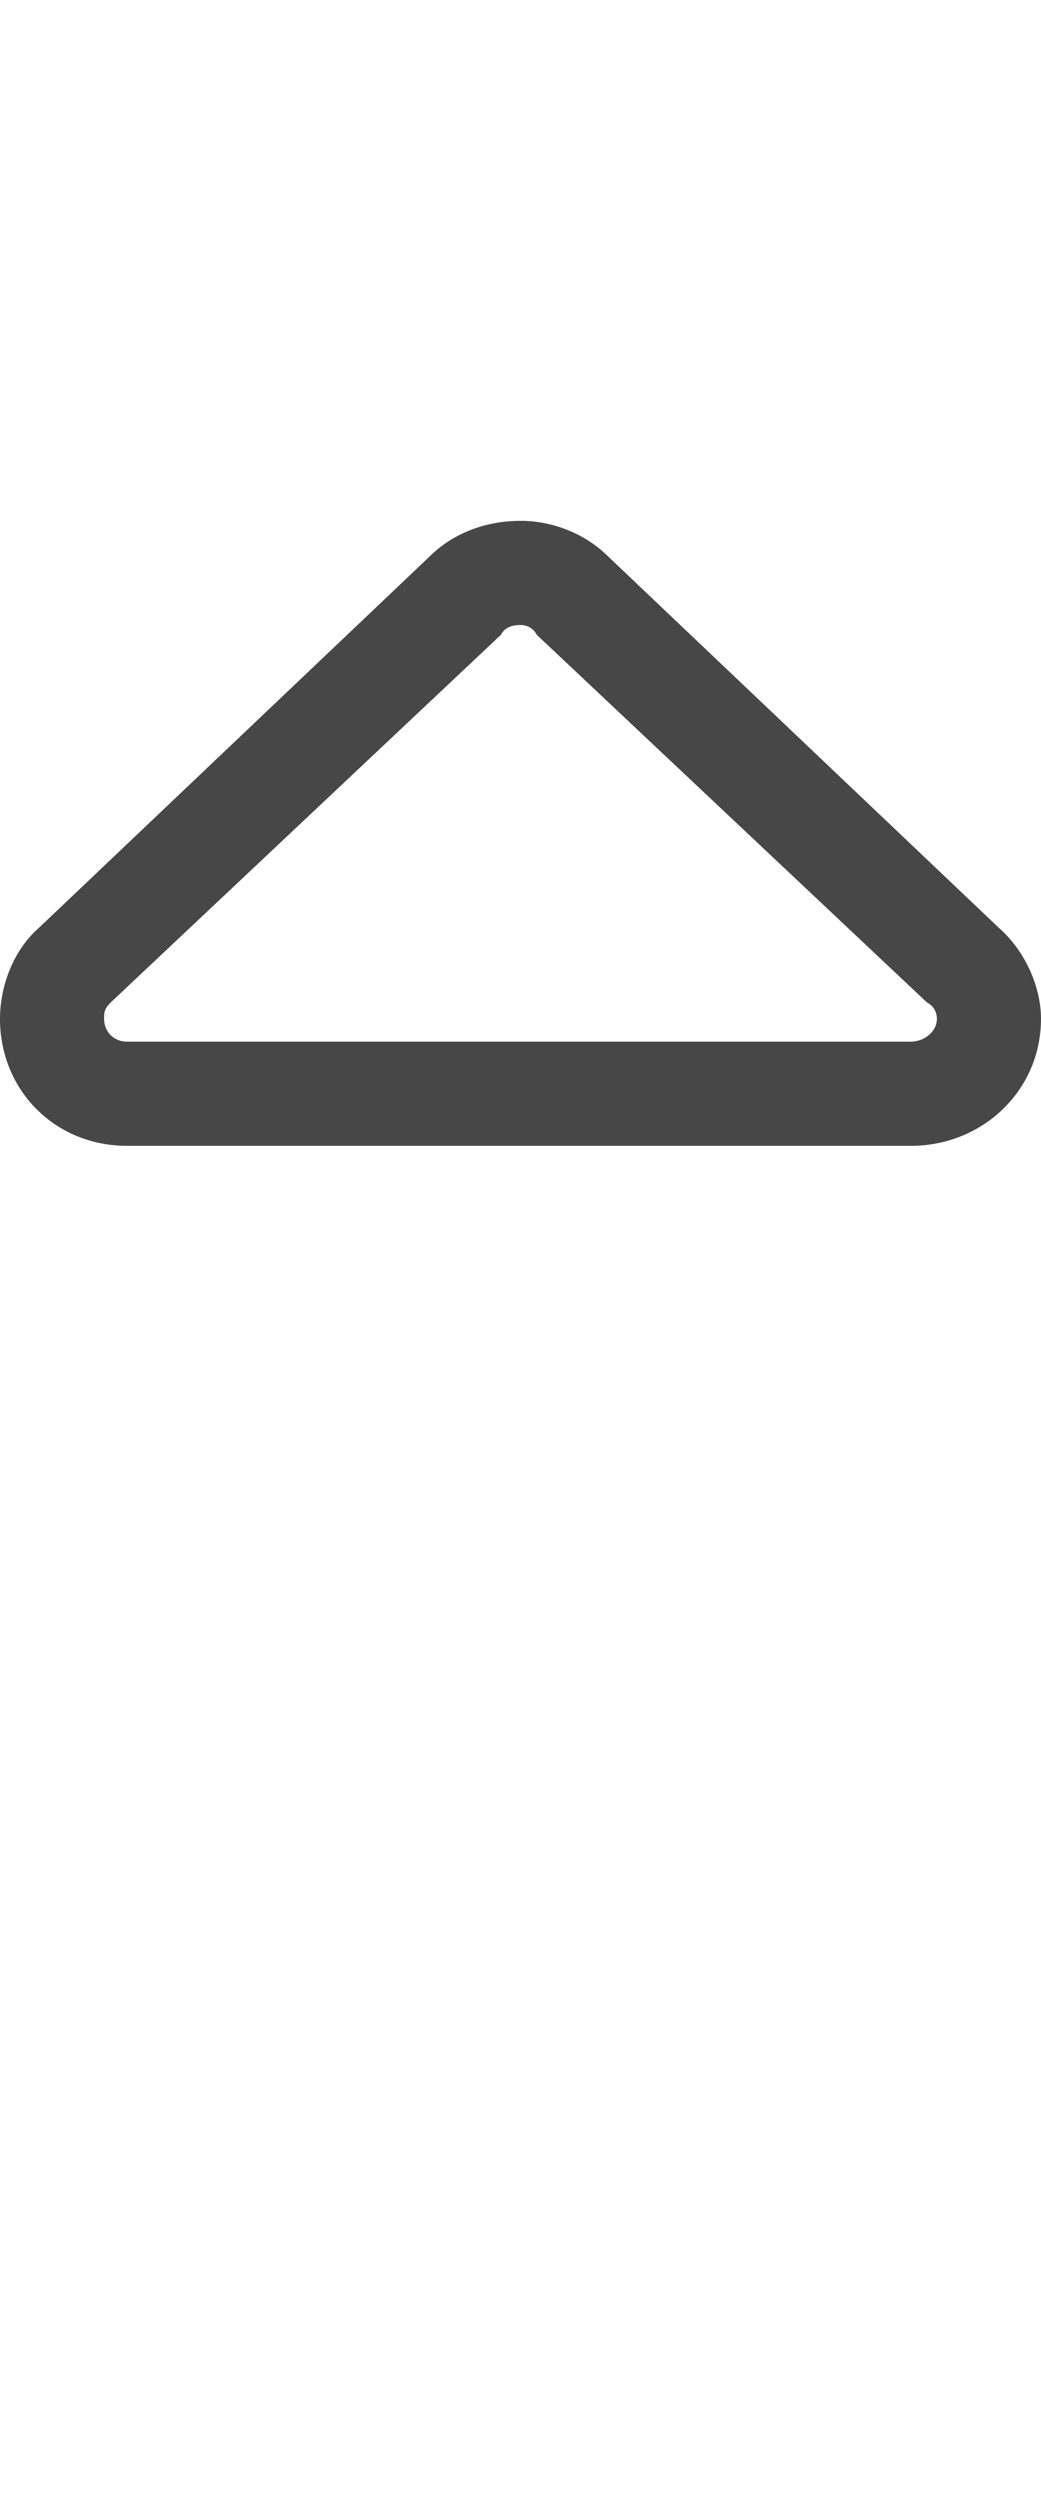 <svg width="10" height="24" viewBox="0 0 10 24" fill="none" xmlns="http://www.w3.org/2000/svg">
<g id="label-paired / md / sort-up-md / regular" clip-path="url(#clip0_2556_14803)">
<path id="icon" d="M4.812 6.094L1.062 9.625C1 9.688 1 9.719 1 9.781C1 9.906 1.094 10 1.219 10H8.75C8.875 10 9 9.906 9 9.781C9 9.719 8.969 9.656 8.906 9.625L5.156 6.094C5.125 6.031 5.062 6 5 6C4.906 6 4.844 6.031 4.812 6.094ZM4.125 5.344C4.344 5.125 4.656 5 5 5C5.312 5 5.625 5.125 5.844 5.344L9.594 8.906C9.844 9.125 10 9.469 10 9.781C10 10.469 9.438 11 8.75 11H1.219C0.531 11 0 10.469 0 9.781C0 9.469 0.125 9.125 0.375 8.906L4.125 5.344Z" fill="black" fill-opacity="0.72"/>
</g>
<defs>
<clipPath id="clip0_2556_14803">
<rect width="10" height="24" fill="white"/>
</clipPath>
</defs>
</svg>
